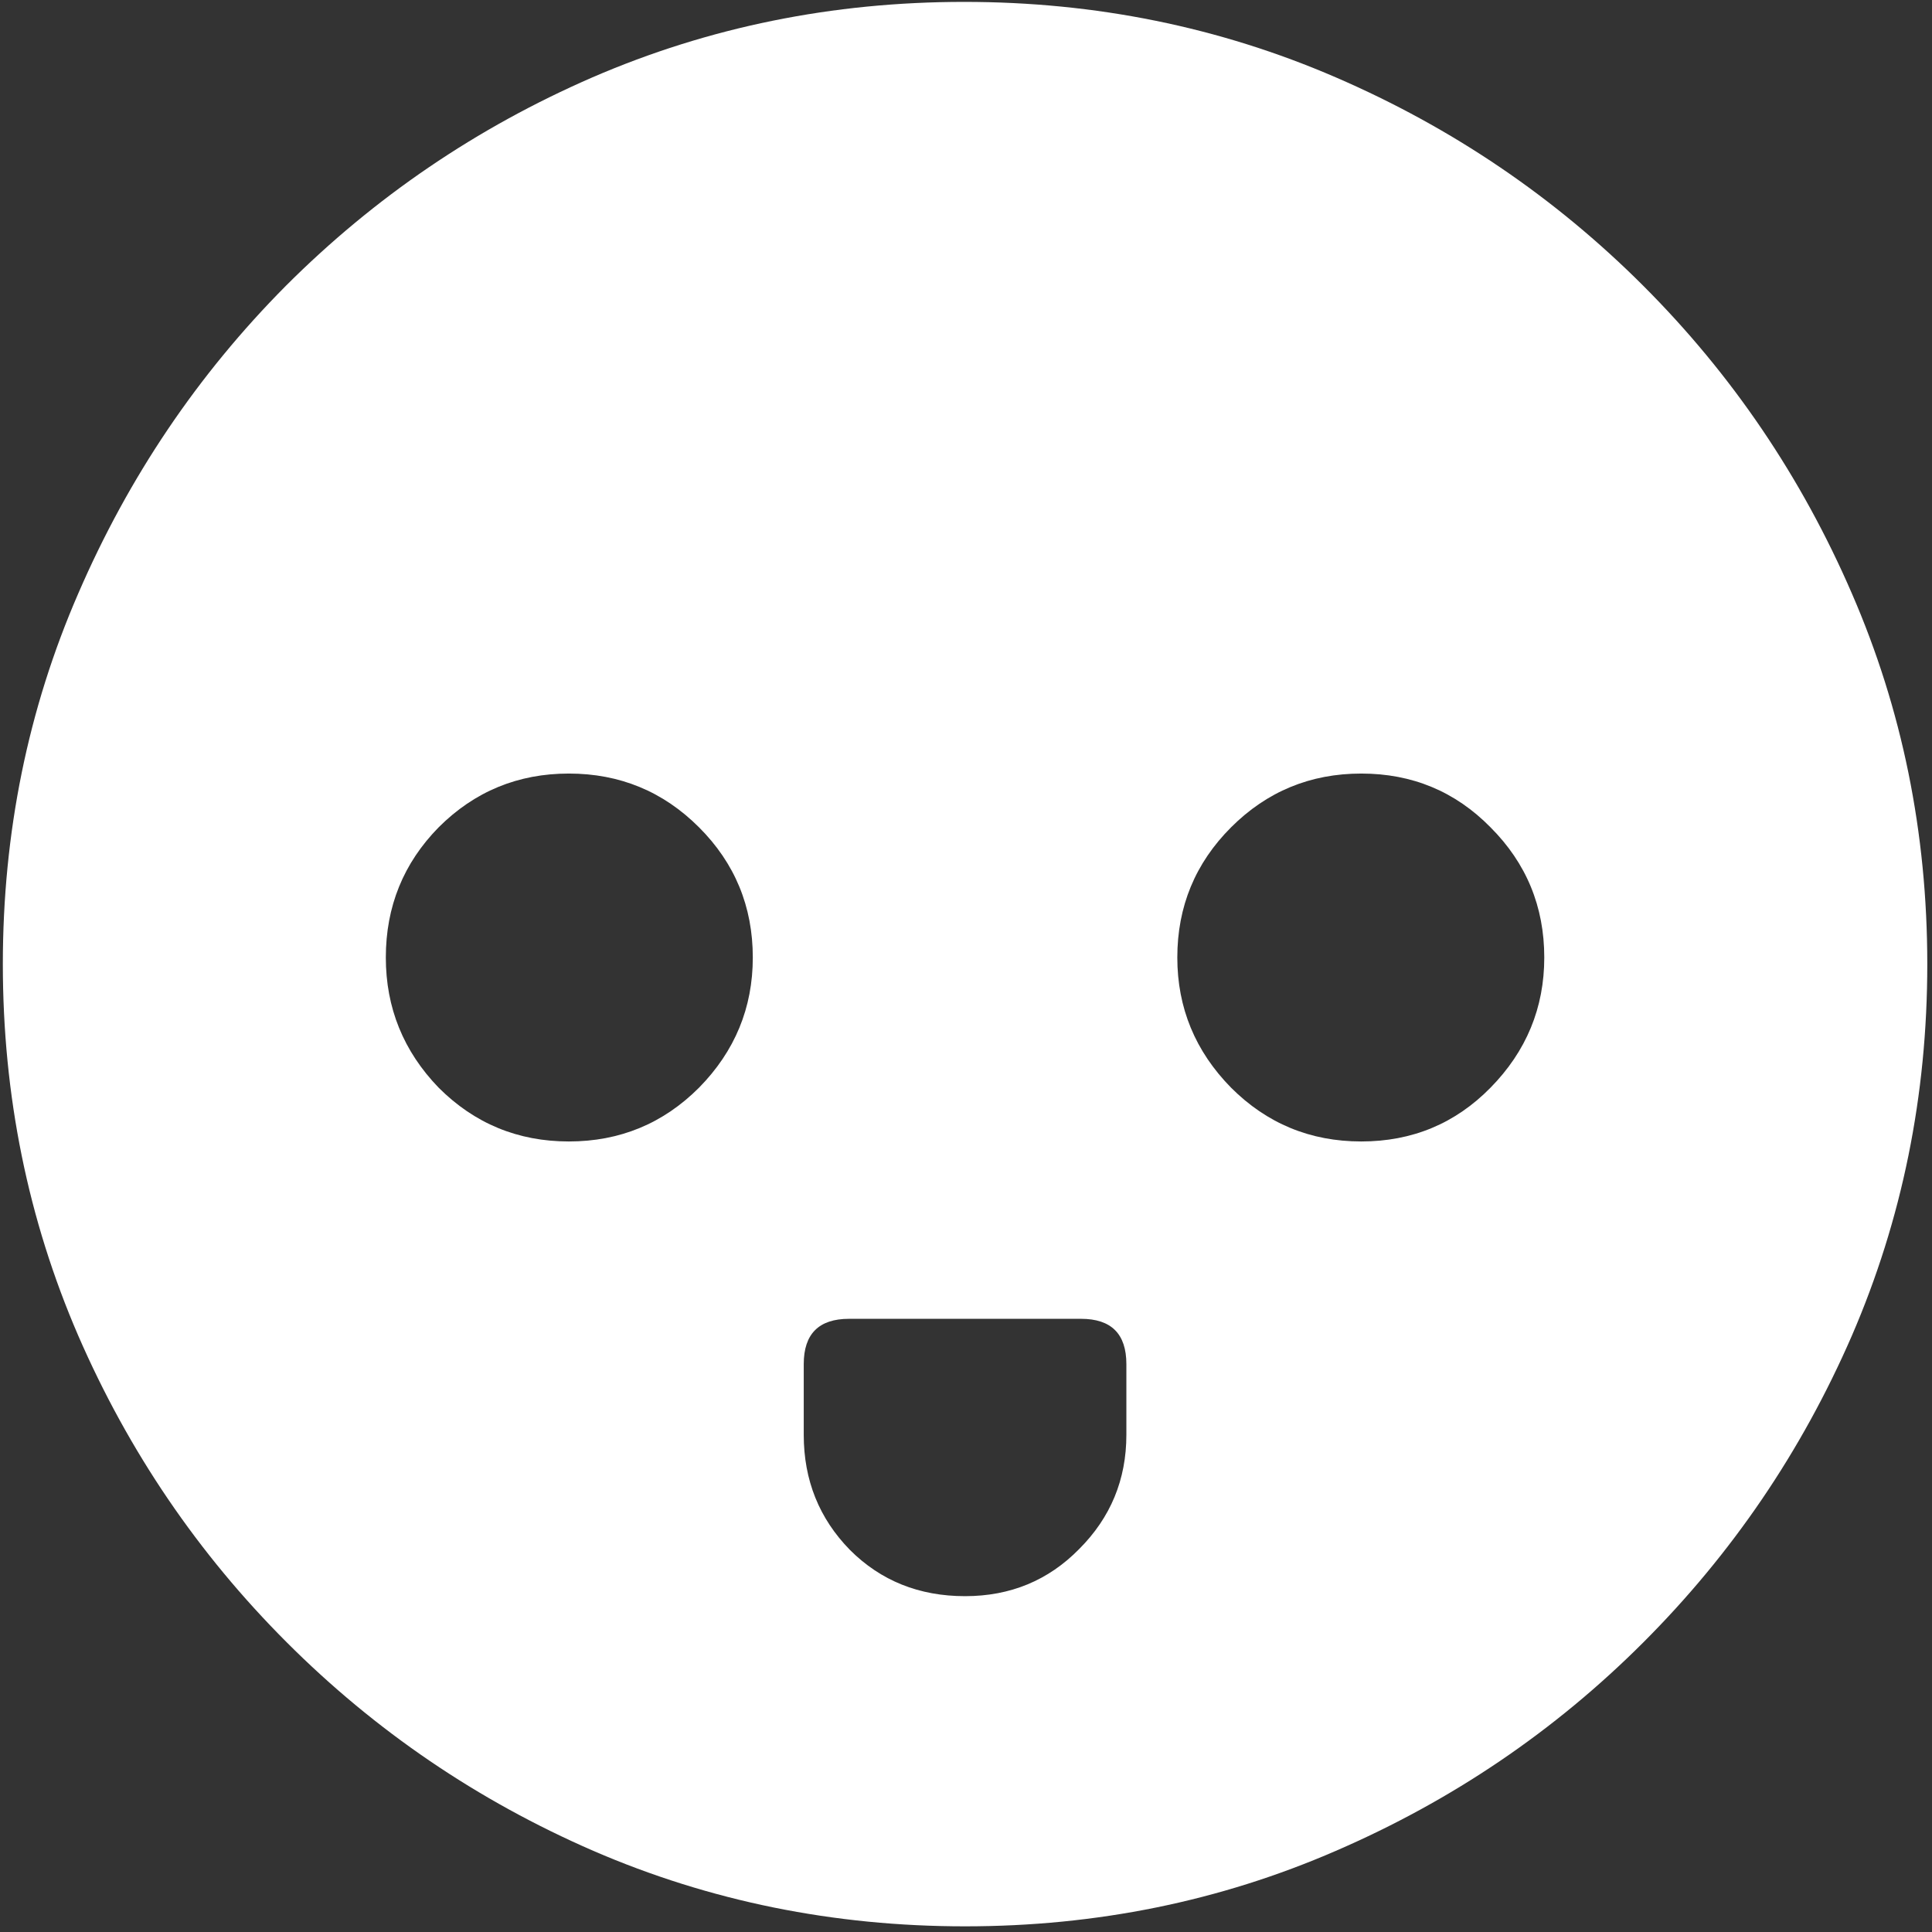 <svg width="128" height="128" viewBox="0 0 128 128" fill="none" xmlns="http://www.w3.org/2000/svg">
<rect x="0" y="0" width="128" height="128" fill="#333333" stroke="none"/>
<path d="M37.688 75.625C34.312 75.625 31.438 74.438 29.062 72.062C26.729 69.646 25.562 66.771 25.562 63.438C25.562 60.062 26.729 57.188 29.062 54.812C31.438 52.438 34.312 51.25 37.688 51.25C41.062 51.25 43.938 52.438 46.312 54.812C48.688 57.188 49.875 60.062 49.875 63.438C49.875 66.771 48.688 69.646 46.312 72.062C43.938 74.438 41.062 75.625 37.688 75.625ZM90.188 75.625C86.812 75.625 83.938 74.438 81.562 72.062C79.188 69.646 78 66.771 78 63.438C78 60.062 79.188 57.188 81.562 54.812C83.938 52.438 86.812 51.25 90.188 51.25C93.562 51.25 96.417 52.438 98.75 54.812C101.125 57.188 102.312 60.062 102.312 63.438C102.312 66.771 101.125 69.646 98.75 72.062C96.417 74.438 93.562 75.625 90.188 75.625ZM56.25 87.375H71.625C73.625 87.375 74.625 88.375 74.625 90.375V95.062C74.625 98.021 73.583 100.542 71.5 102.625C69.458 104.708 66.938 105.75 63.938 105.75C60.896 105.75 58.354 104.729 56.312 102.688C54.271 100.604 53.25 98.062 53.25 95.062V90.375C53.25 88.375 54.25 87.375 56.25 87.375ZM63.938 127.625C72.646 127.625 80.833 125.958 88.5 122.625C96.208 119.292 103 114.688 108.875 108.812C114.75 102.938 119.354 96.167 122.688 88.5C126.021 80.792 127.688 72.583 127.688 63.875C127.688 55.167 126.021 46.979 122.688 39.312C119.354 31.604 114.75 24.812 108.875 18.938C103 13.062 96.208 8.458 88.5 5.125C80.792 1.792 72.583 0.125 63.875 0.125C55.167 0.125 46.958 1.792 39.25 5.125C31.583 8.458 24.812 13.062 18.938 18.938C13.104 24.812 8.521 31.604 5.188 39.312C1.854 46.979 0.188 55.167 0.188 63.875C0.188 72.583 1.854 80.792 5.188 88.5C8.521 96.167 13.125 102.938 19 108.812C24.875 114.688 31.646 119.292 39.312 122.625C47.021 125.958 55.229 127.625 63.938 127.625Z" fill="white"/>
</svg>
